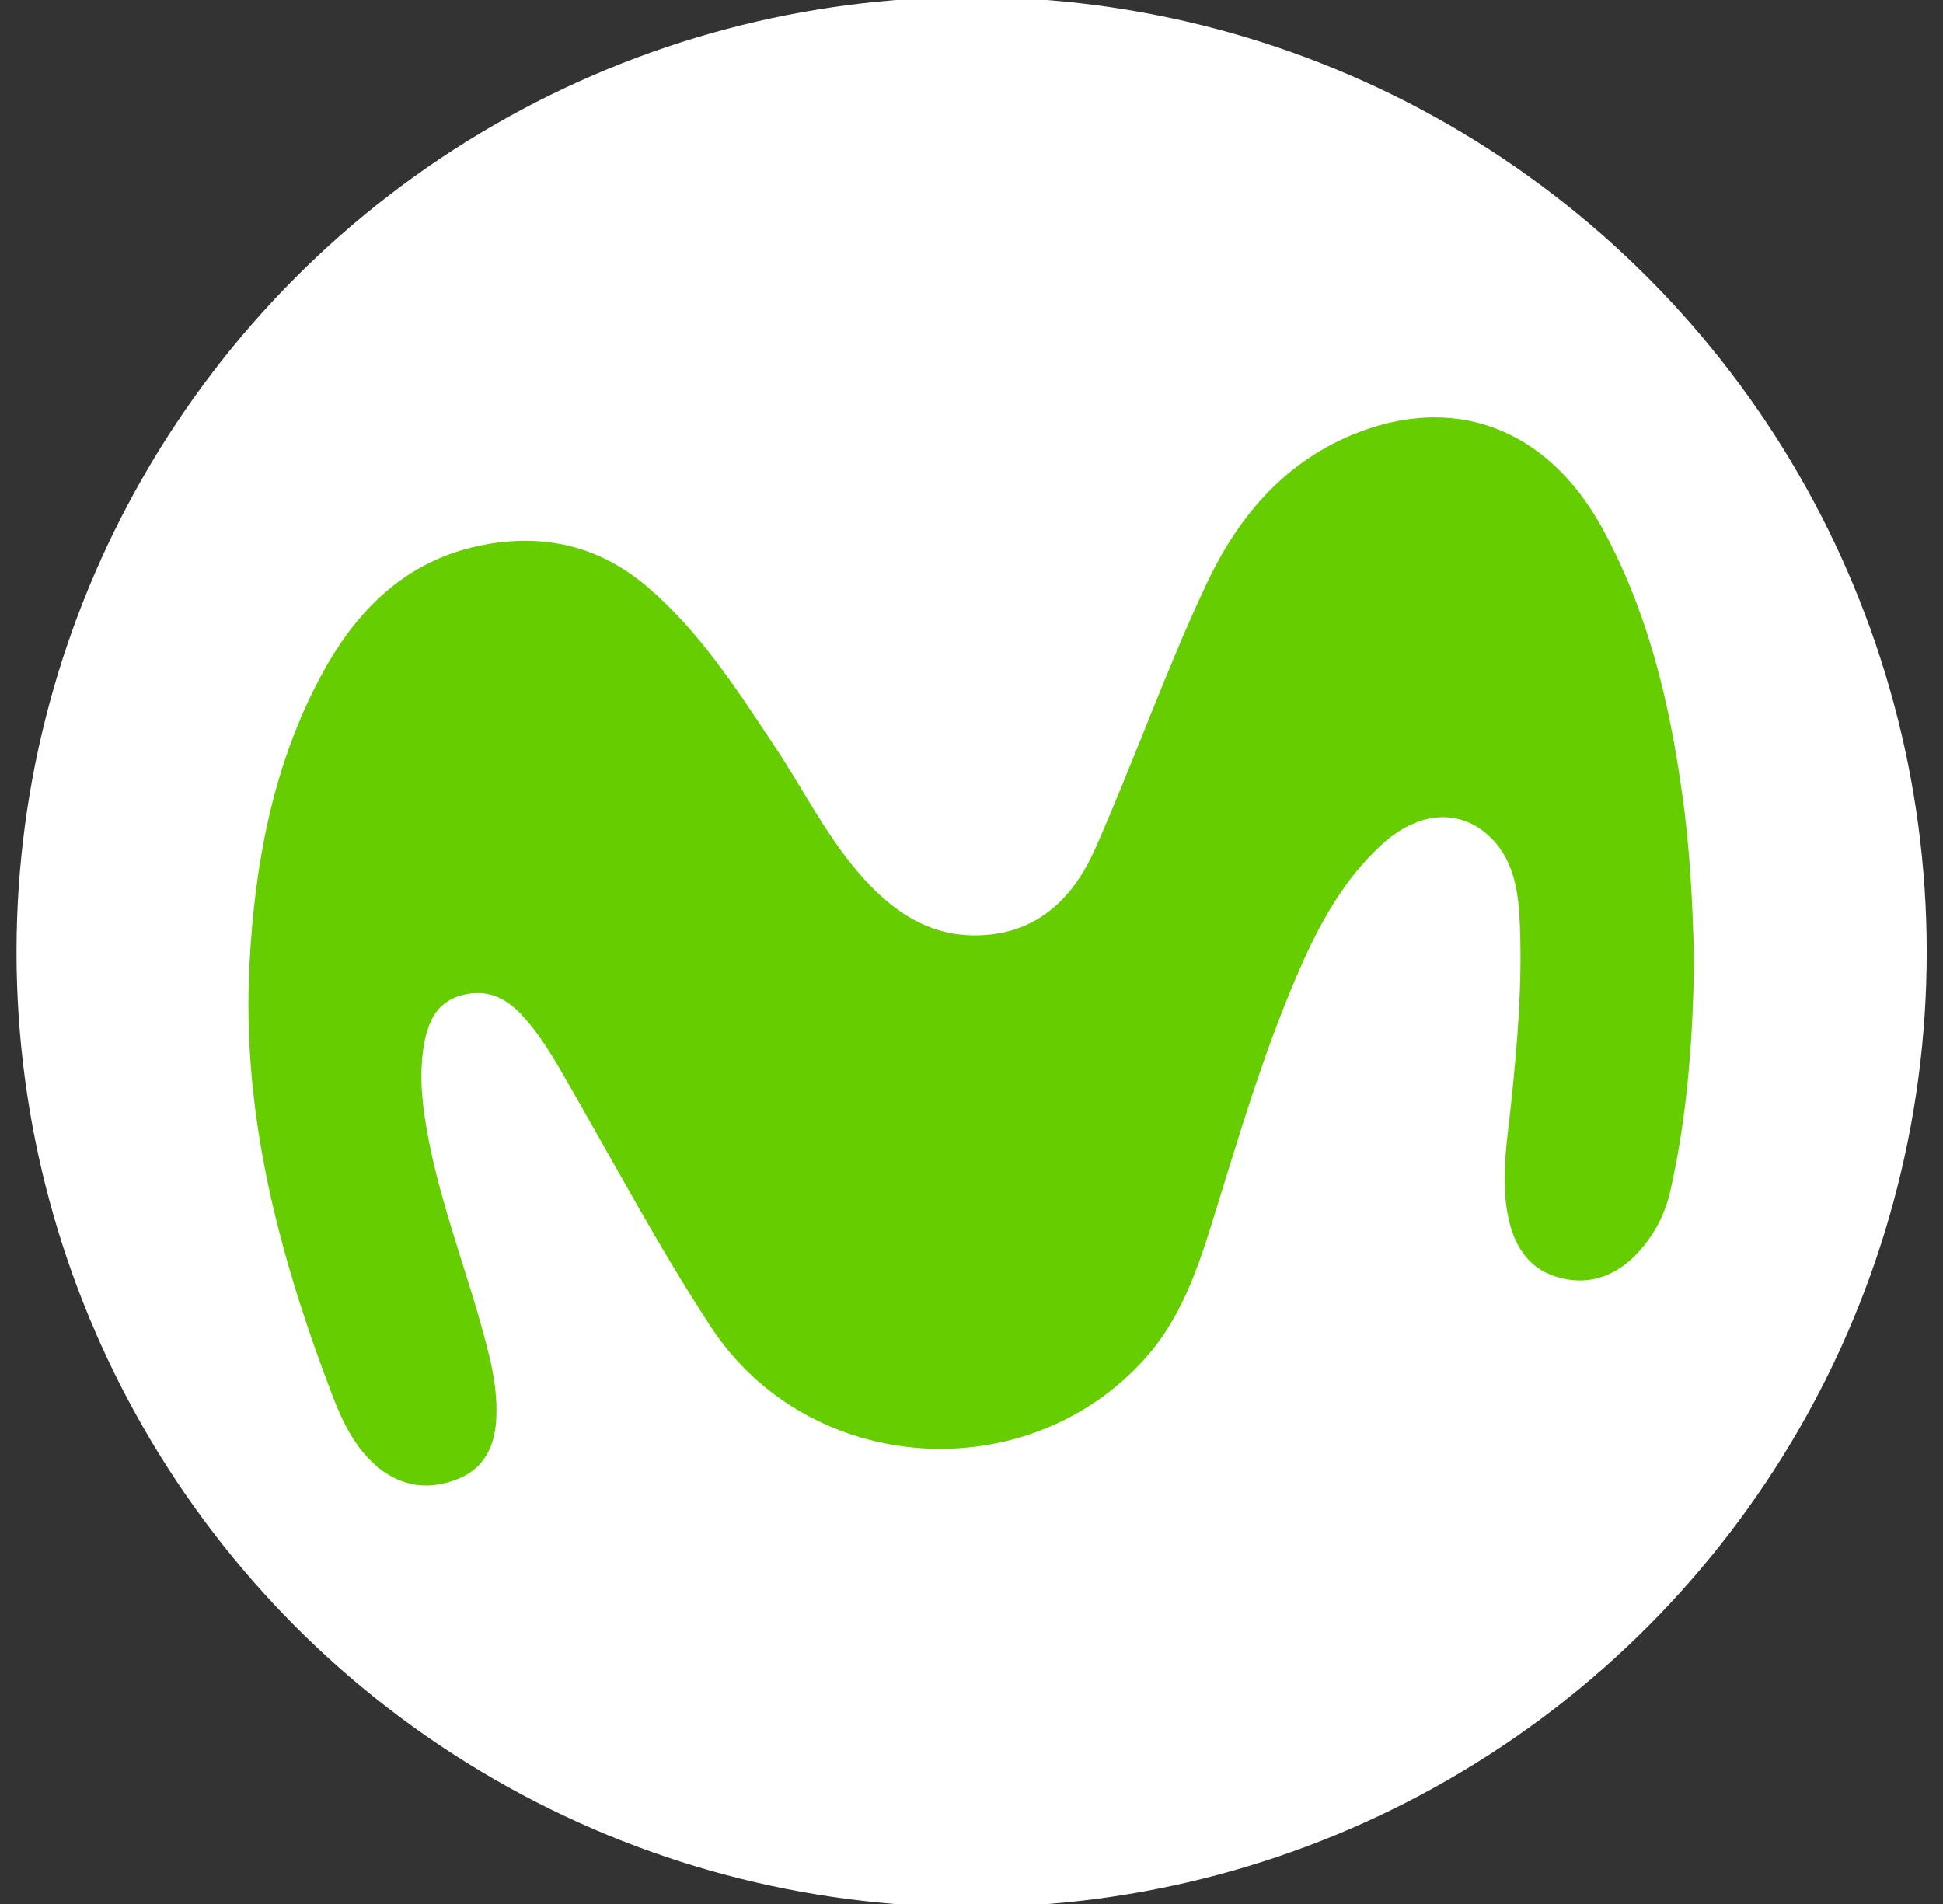 <?xml version="1.0" encoding="utf-8"?>
<!-- Generator: Adobe Illustrator 22.1.0, SVG Export Plug-In . SVG Version: 6.00 Build 0)  -->
<svg version="1.1"
	 id="svg9803" inkscape:version="0.91 r13725" sodipodi:docname="Movistar 2016 Vertical Green.svg" xmlns:cc="http://creativecommons.org/ns#" xmlns:dc="http://purl.org/dc/elements/1.1/" xmlns:inkscape="http://www.inkscape.org/namespaces/inkscape" xmlns:rdf="http://www.w3.org/1999/02/22-rdf-syntax-ns#" xmlns:sodipodi="http://sodipodi.sourceforge.net/DTD/sodipodi-0.dtd" xmlns:svg="http://www.w3.org/2000/svg"
	 xmlns="http://www.w3.org/2000/svg" xmlns:xlink="http://www.w3.org/1999/xlink" x="0px" y="0px" viewBox="0 0 787.5 771.8"
	 style="enable-background:new 0 0 787.5 771.8;" xml:space="preserve">
<rect x="0" y="0" width="787.5" height="771.8" fill="#333333" stroke="none"/>
<style type="text/css">
	.st0{display:none;}
	.st1{fill:#FFFFFF;}
	.st2{fill:#66CD00;}
</style>
<sodipodi:namedview  bordercolor="#666666" borderopacity="1" gridtolerance="10" guidetolerance="10" id="namedview10050" inkscape:current-layer="svg9803" inkscape:cx="215.49668" inkscape:cy="598.45103" inkscape:pageopacity="0" inkscape:pageshadow="2" inkscape:window-height="705" inkscape:window-maximized="1" inkscape:window-width="1366" inkscape:window-x="-8" inkscape:window-y="-8" inkscape:zoom="0.35355339" objecttolerance="10" pagecolor="#ffffff" showgrid="false">
	</sodipodi:namedview>
<g id="Info" transform="translate(-99.354,-57.801)" class="st0">
</g>
<circle class="st1" cx="393.8" cy="385.9" r="387.1"/>
<path id="path10044" inkscape:connector-curvature="0" class="st2" d="M686.6,388.9c-0.4,30.6-2.5,62.6-9.7,94.2
	c-2.2,9.5-6.7,17.8-13.2,24.8c-8.4,9-19,13.2-31.2,10.1c-12.2-3-18.4-12.1-21-23.7c-3.6-15.8-0.6-31.8,1-47.5
	c2.5-23.9,4.5-47.9,3.5-72c-0.5-12.6-2.1-25.5-11.5-35c-12.6-12.6-30-11.1-45.1,3.1c-13.8,12.9-23.1,28.9-30.9,46
	c-15.6,34.7-26.2,71.1-37.4,107.2c-6.1,19.5-12.9,38.7-26.7,54.2c-48,54-136.8,48.1-176.5-12.8c-22.2-34-41.1-70-61.5-105.1
	c-4.5-7.6-9.2-14.9-15.3-21.4c-6.6-6.9-14-10.1-23.6-7.7c-10.2,2.6-13.8,10.4-15.5,19.3c-2.5,13.5-0.7,26.9,1.9,40.3
	c5.8,29.3,17.1,57,24.2,85.9c2.2,8.9,3.6,17.9,3,27.1c-0.7,10.6-5.1,19.3-15.1,23.4c-11.4,4.8-22.7,3.6-32.5-4.3
	c-9.5-7.7-14.7-18.7-18.9-29.7c-21.4-56.1-36.7-113.5-33.5-174.3c2.1-39.9,9.1-78.8,27.7-114.6c15.1-29.2,36.7-51.1,71.1-56.2
	c23.4-3.5,44.3,2.2,62.4,17.6c21.2,18.1,36,41.1,51.2,64c11.5,17.1,20.7,35.8,34.1,51.5c12.9,15.2,28.4,26.6,49.5,25.8
	c23.4-0.8,37.8-14.9,46.8-35.1c15.6-35.3,28.4-71.7,44.8-106.7c12.6-27,30.8-48.9,58.5-60.7c41.6-17.6,79.7-3.4,102.1,37.3
	c18.3,33.4,27.2,69.8,32.4,107.3C684.9,343.3,686,365.3,686.6,388.9L686.6,388.9z"/>
</svg>

